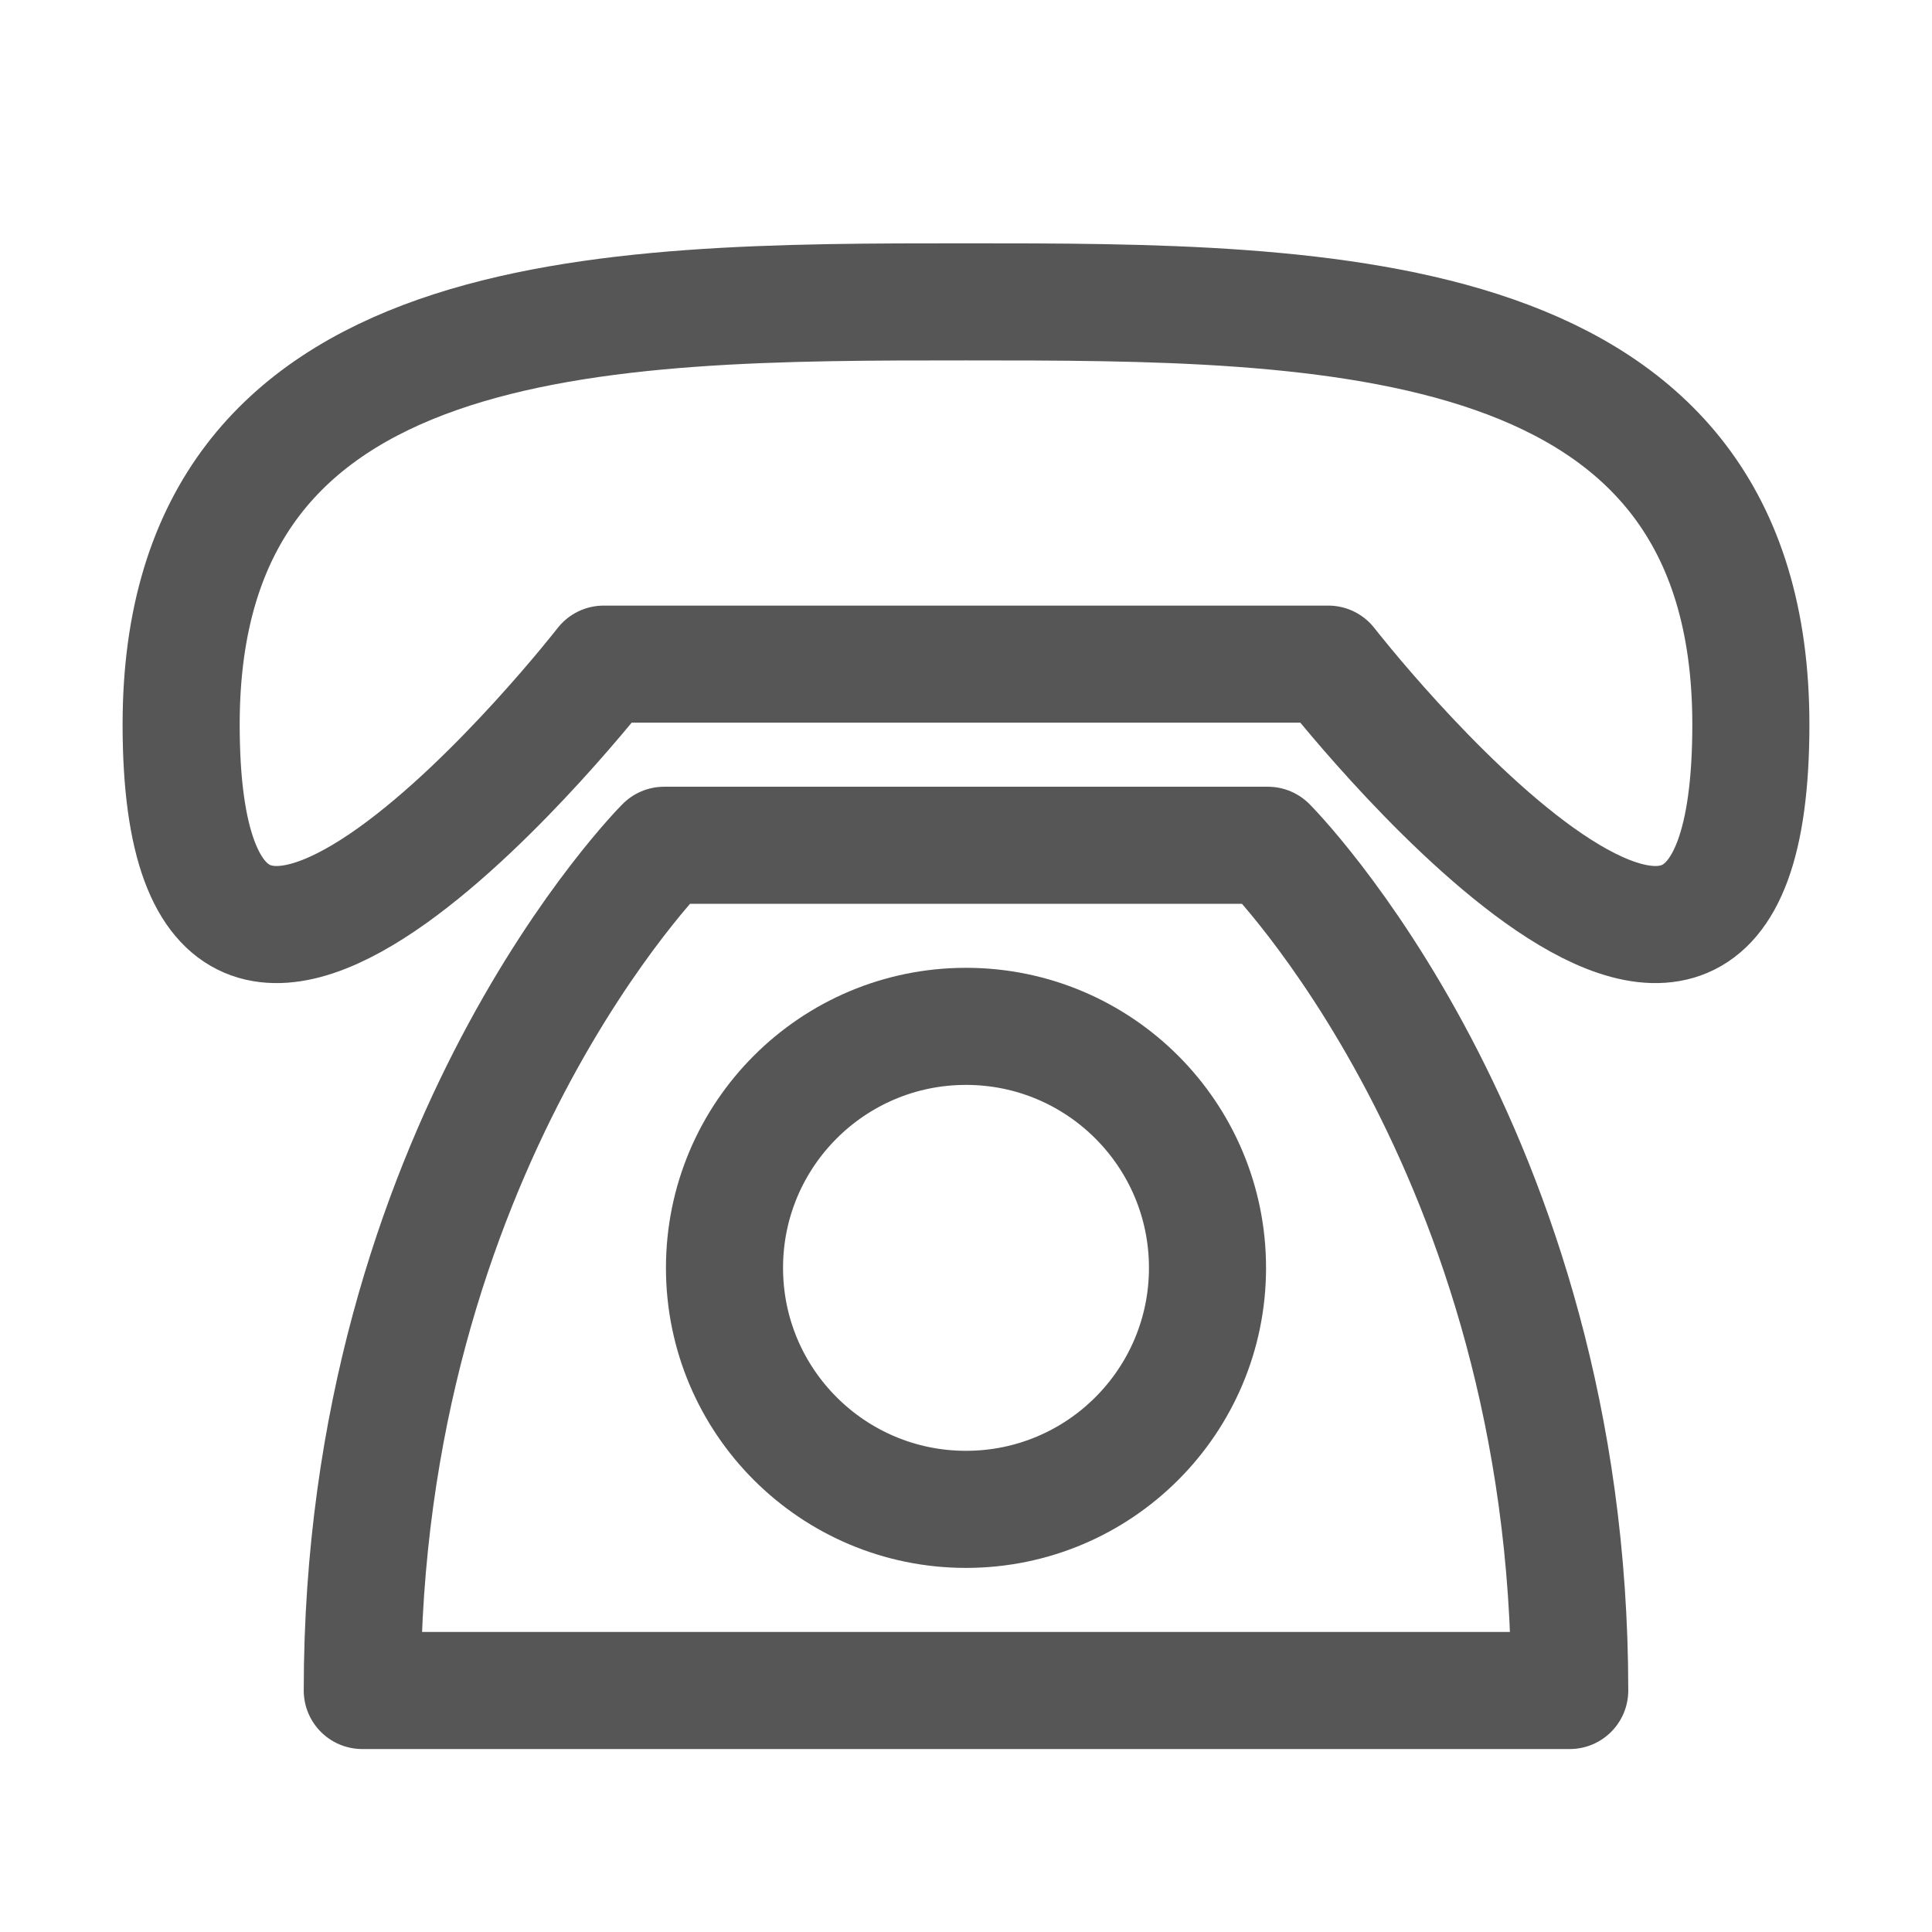 <svg width="33" height="33" viewBox="0 0 33 33" fill="none" xmlns="http://www.w3.org/2000/svg">
<path d="M3.094 12.375C3.094 5.156 10.312 5.156 16.5 5.156C22.688 5.156 29.906 5.156 29.906 12.375C29.906 20.625 22.688 11.344 22.688 11.344H10.312C10.312 11.344 3.094 20.625 3.094 12.375ZM11.344 14.438C11.344 14.438 6.188 19.594 6.188 28.875H26.812C26.812 19.594 21.656 14.438 21.656 14.438H11.344Z" stroke="#575656" stroke-width="2" stroke-linecap="round" stroke-linejoin="round"/>
<path d="M16.5 25.781C18.778 25.781 20.625 23.934 20.625 21.656C20.625 19.378 18.778 17.531 16.5 17.531C14.222 17.531 12.375 19.378 12.375 21.656C12.375 23.934 14.222 25.781 16.5 25.781Z" stroke="#575656" stroke-width="2" stroke-linecap="round" stroke-linejoin="round"/>
</svg>
